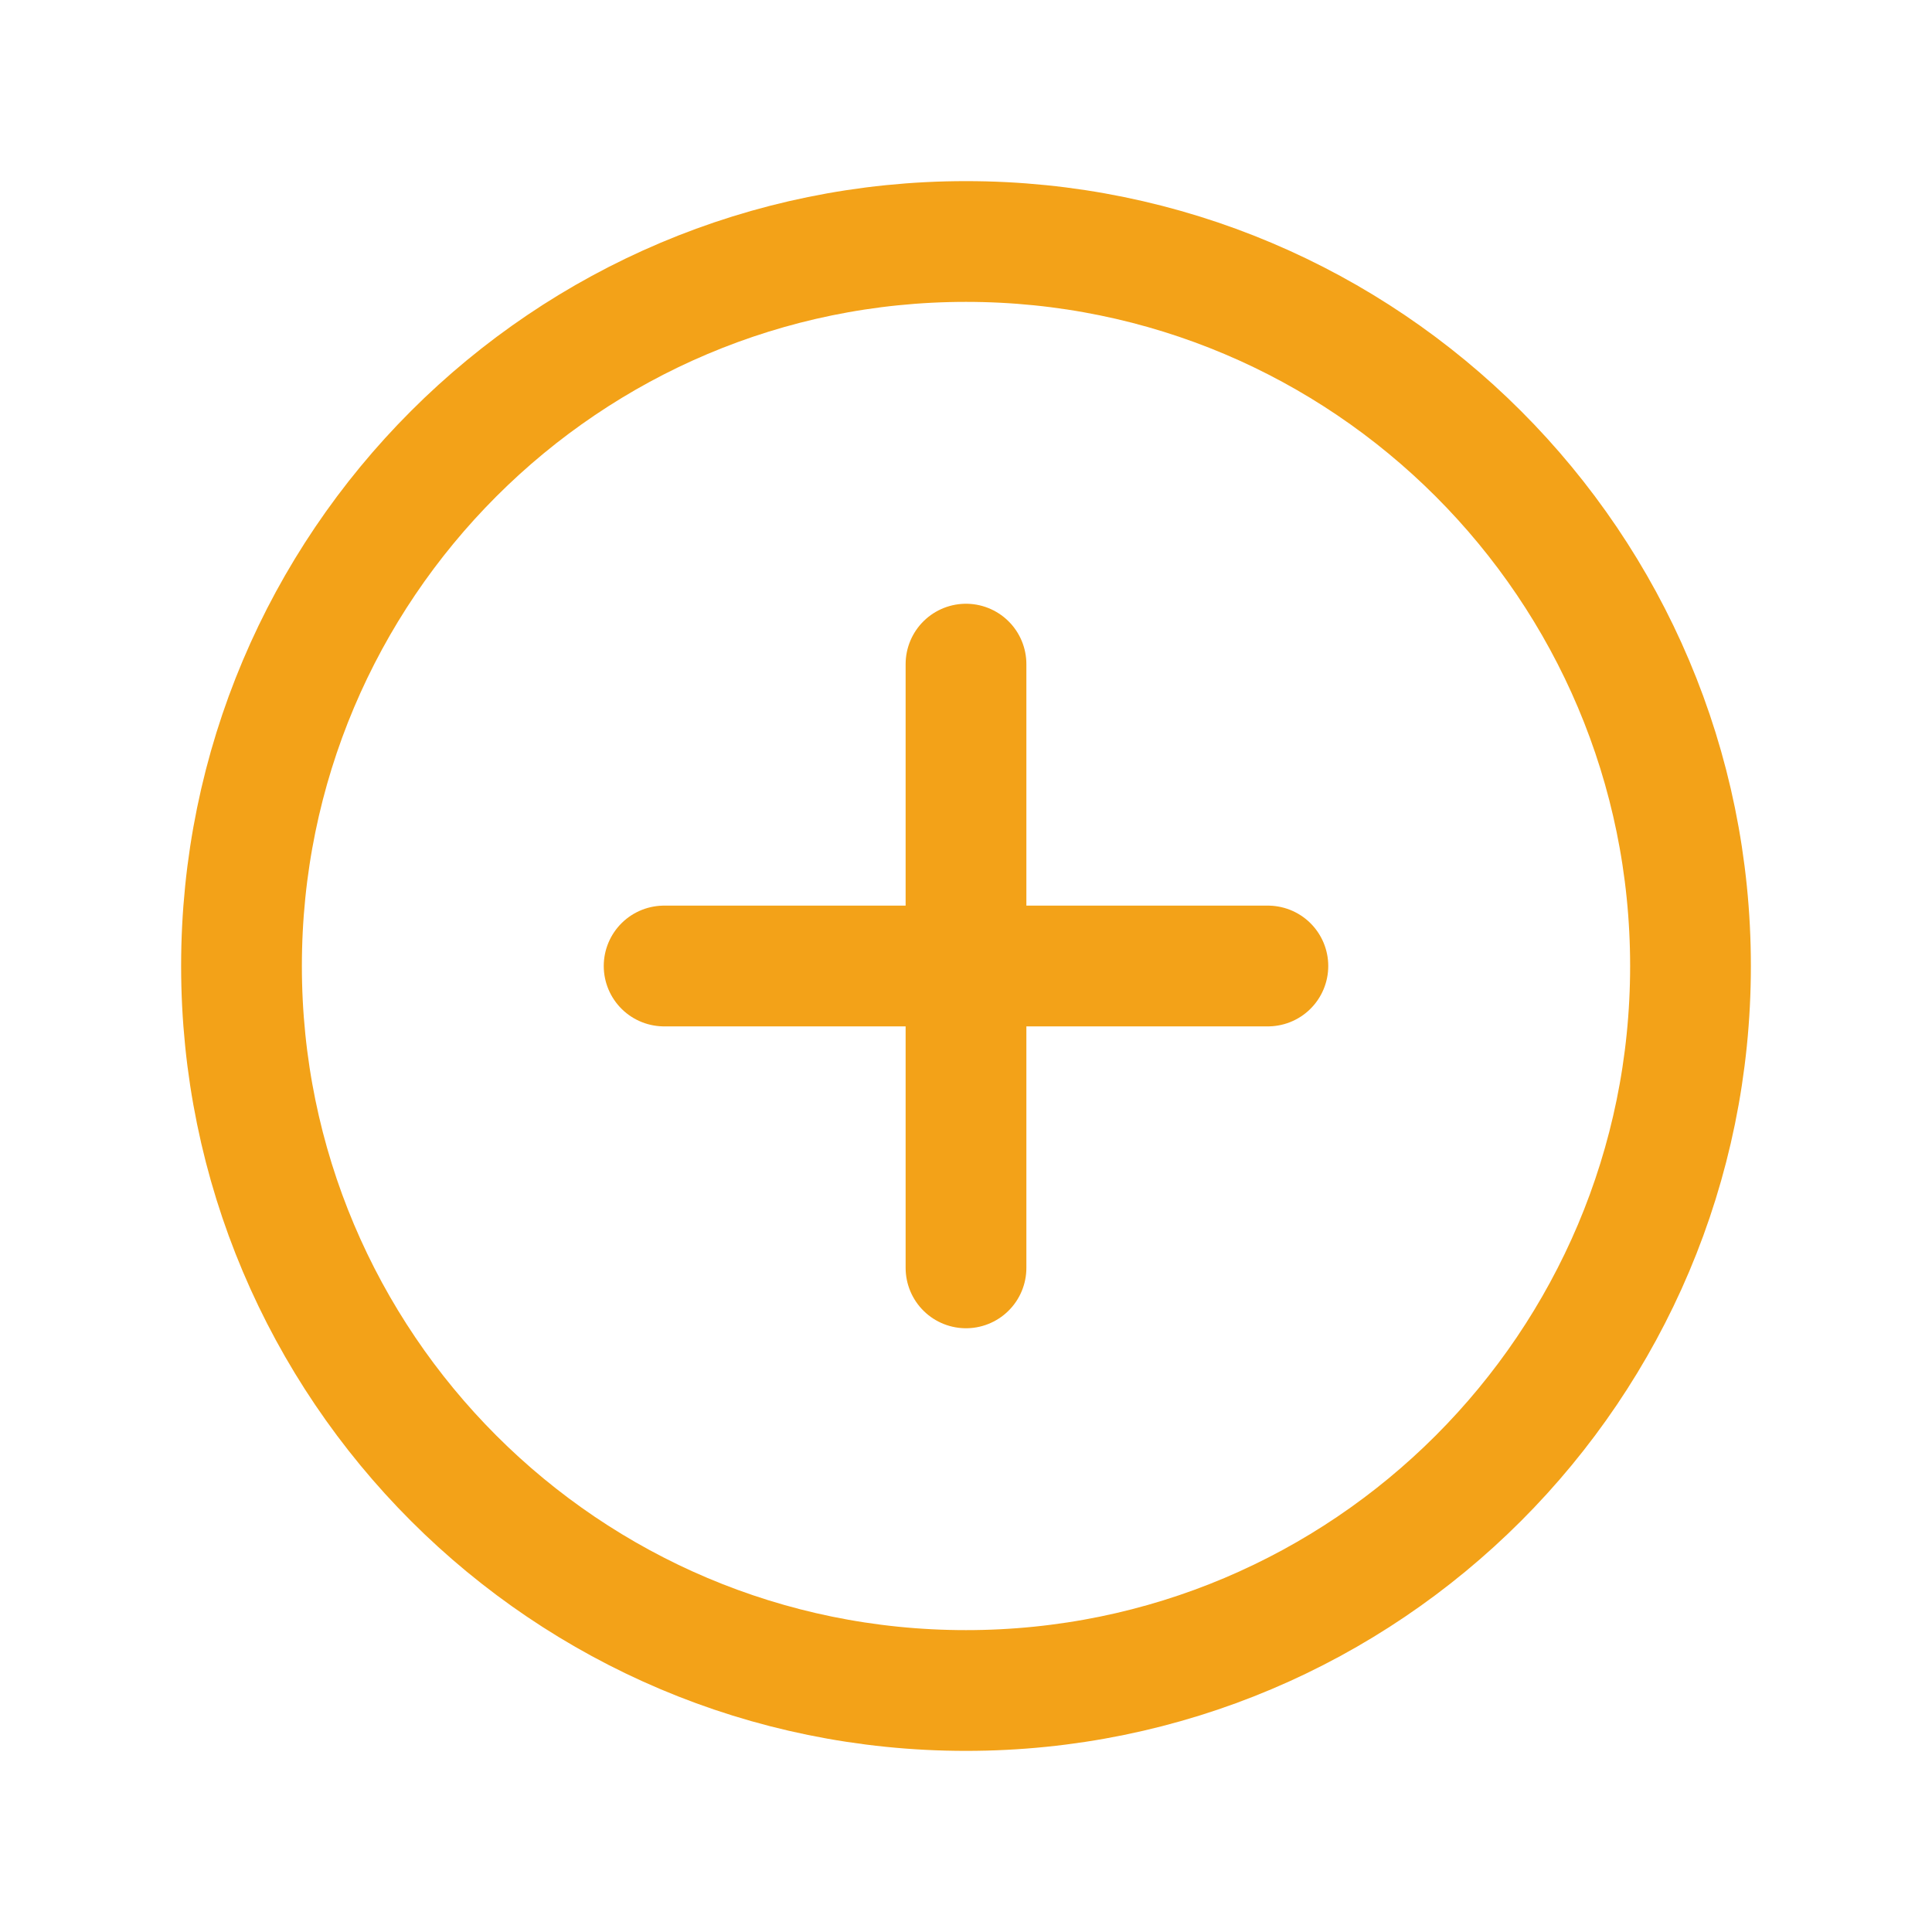 <svg width="24" height="24" viewBox="0 0 24 24" fill="none" xmlns="http://www.w3.org/2000/svg">
<g clip-path="url(#clip0_2761_3739)">
<path d="M12 21C16.971 21 21 16.971 21 12C21 7.029 16.971 3 12 3C7.029 3 3 7.029 3 12C3 16.971 7.029 21 12 21Z" stroke="#F3A218" stroke-width="1.5" stroke-linecap="round" stroke-linejoin="round"/>
<path d="M8.25 12H15.75" stroke="#F3A218" stroke-width="1.5" stroke-linecap="round" stroke-linejoin="round"/>
<path d="M12 8.25V15.75" stroke="#F3A218" stroke-width="1.5" stroke-linecap="round" stroke-linejoin="round"/>
</g>
<defs>
<clipPath id="clip0_2761_3739">
<rect width="24" height="24" fill="white"/>
</clipPath>
</defs>
</svg>
